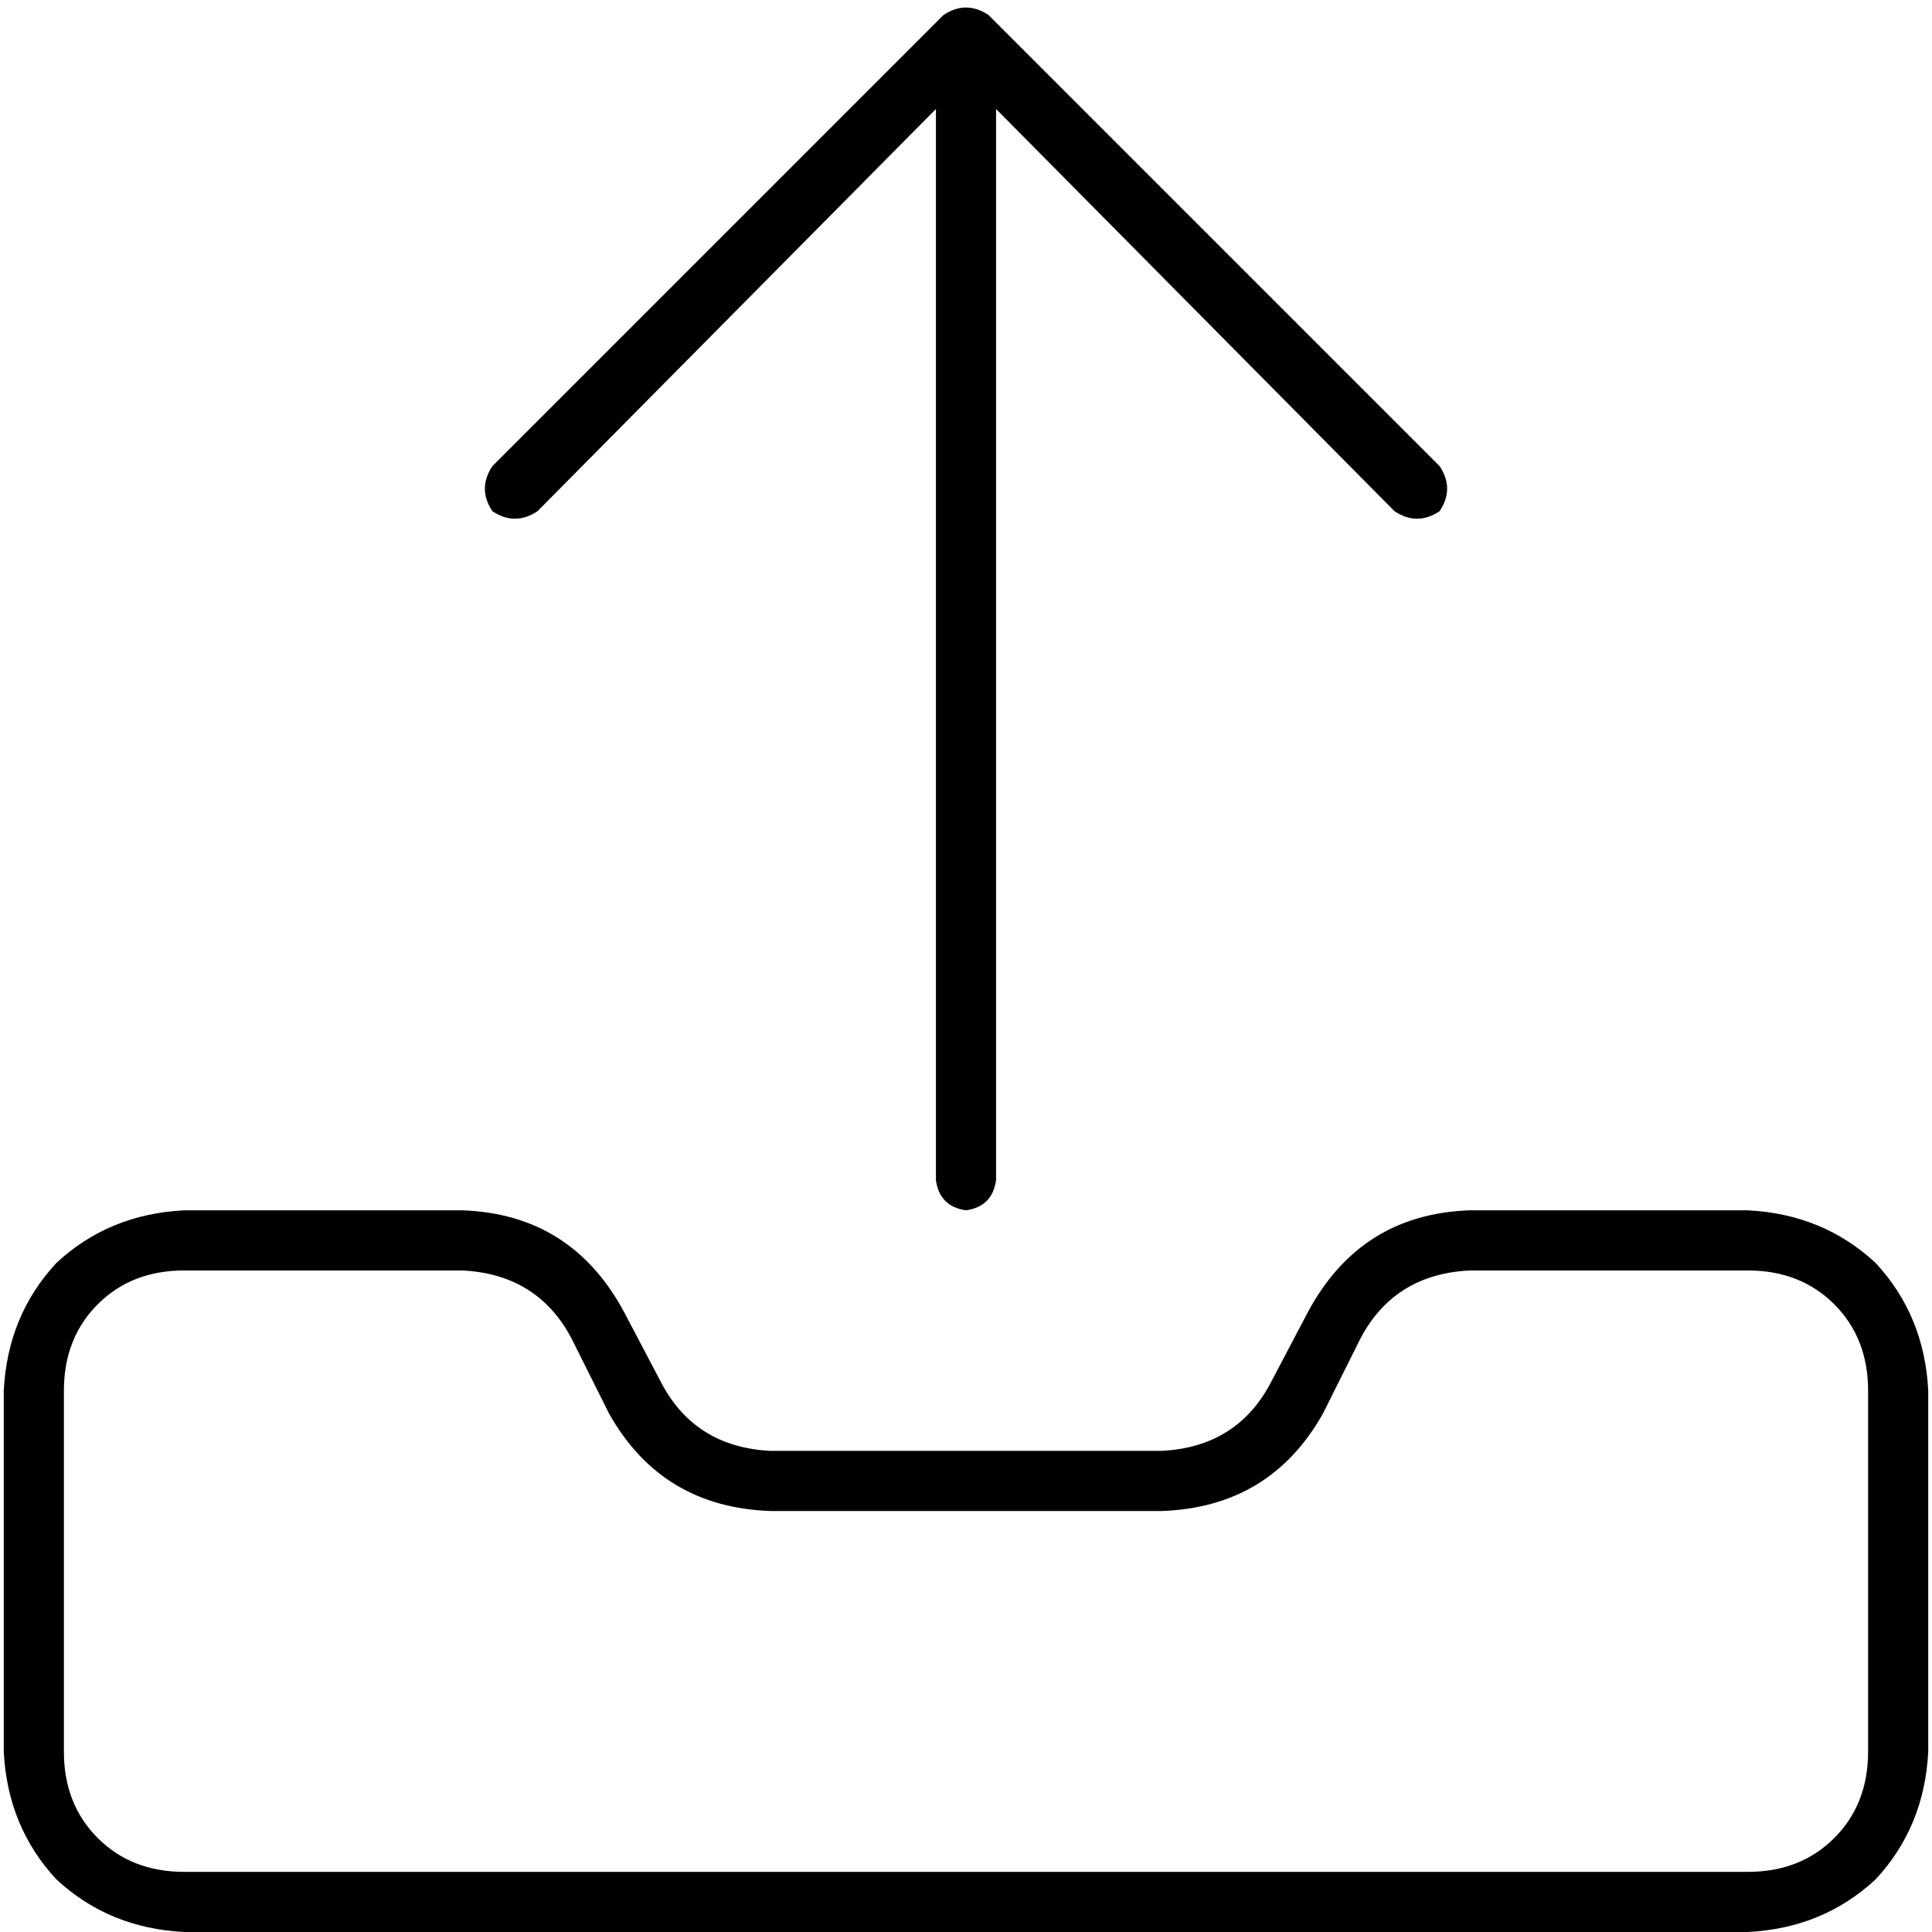 <svg xmlns="http://www.w3.org/2000/svg" viewBox="0 0 512 512">
  <path d="M 263.969 28.887 L 369.556 135.471 L 263.969 28.887 L 369.556 135.471 Q 375.533 139.455 381.51 135.471 Q 385.494 129.494 381.51 123.518 L 261.977 3.984 L 261.977 3.984 Q 256 0 250.023 3.984 L 130.49 123.518 L 130.49 123.518 Q 126.506 129.494 130.49 135.471 Q 136.467 139.455 142.444 135.471 L 248.031 28.887 L 248.031 28.887 L 248.031 312.778 L 248.031 312.778 Q 249.027 319.751 256 320.747 Q 262.973 319.751 263.969 312.778 L 263.969 28.887 L 263.969 28.887 Z M 48.809 336.685 L 122.521 336.685 L 48.809 336.685 L 122.521 336.685 Q 142.444 337.681 151.409 354.615 L 161.37 374.537 L 161.37 374.537 Q 175.315 399.44 204.202 400.436 L 307.798 400.436 L 307.798 400.436 Q 336.685 399.44 350.63 374.537 L 360.591 354.615 L 360.591 354.615 Q 369.556 337.681 389.479 336.685 L 463.191 336.685 L 463.191 336.685 Q 477.136 336.685 486.101 345.65 Q 495.066 354.615 495.066 368.56 L 495.066 464.187 L 495.066 464.187 Q 495.066 478.132 486.101 487.097 Q 477.136 496.062 463.191 496.062 L 48.809 496.062 L 48.809 496.062 Q 34.864 496.062 25.899 487.097 Q 16.934 478.132 16.934 464.187 L 16.934 368.56 L 16.934 368.56 Q 16.934 354.615 25.899 345.65 Q 34.864 336.685 48.809 336.685 L 48.809 336.685 Z M 346.646 347.642 L 336.685 366.568 L 346.646 347.642 L 336.685 366.568 Q 327.72 383.502 307.798 384.498 L 204.202 384.498 L 204.202 384.498 Q 184.28 383.502 175.315 366.568 L 165.354 347.642 L 165.354 347.642 Q 151.409 321.743 122.521 320.747 L 48.809 320.747 L 48.809 320.747 Q 28.887 321.743 14.942 334.693 Q 1.992 348.638 0.996 368.56 L 0.996 464.187 L 0.996 464.187 Q 1.992 484.109 14.942 498.054 Q 28.887 511.004 48.809 512 L 463.191 512 L 463.191 512 Q 483.113 511.004 497.058 498.054 Q 510.008 484.109 511.004 464.187 L 511.004 368.56 L 511.004 368.56 Q 510.008 348.638 497.058 334.693 Q 483.113 321.743 463.191 320.747 L 389.479 320.747 L 389.479 320.747 Q 360.591 321.743 346.646 347.642 L 346.646 347.642 Z" />
</svg>